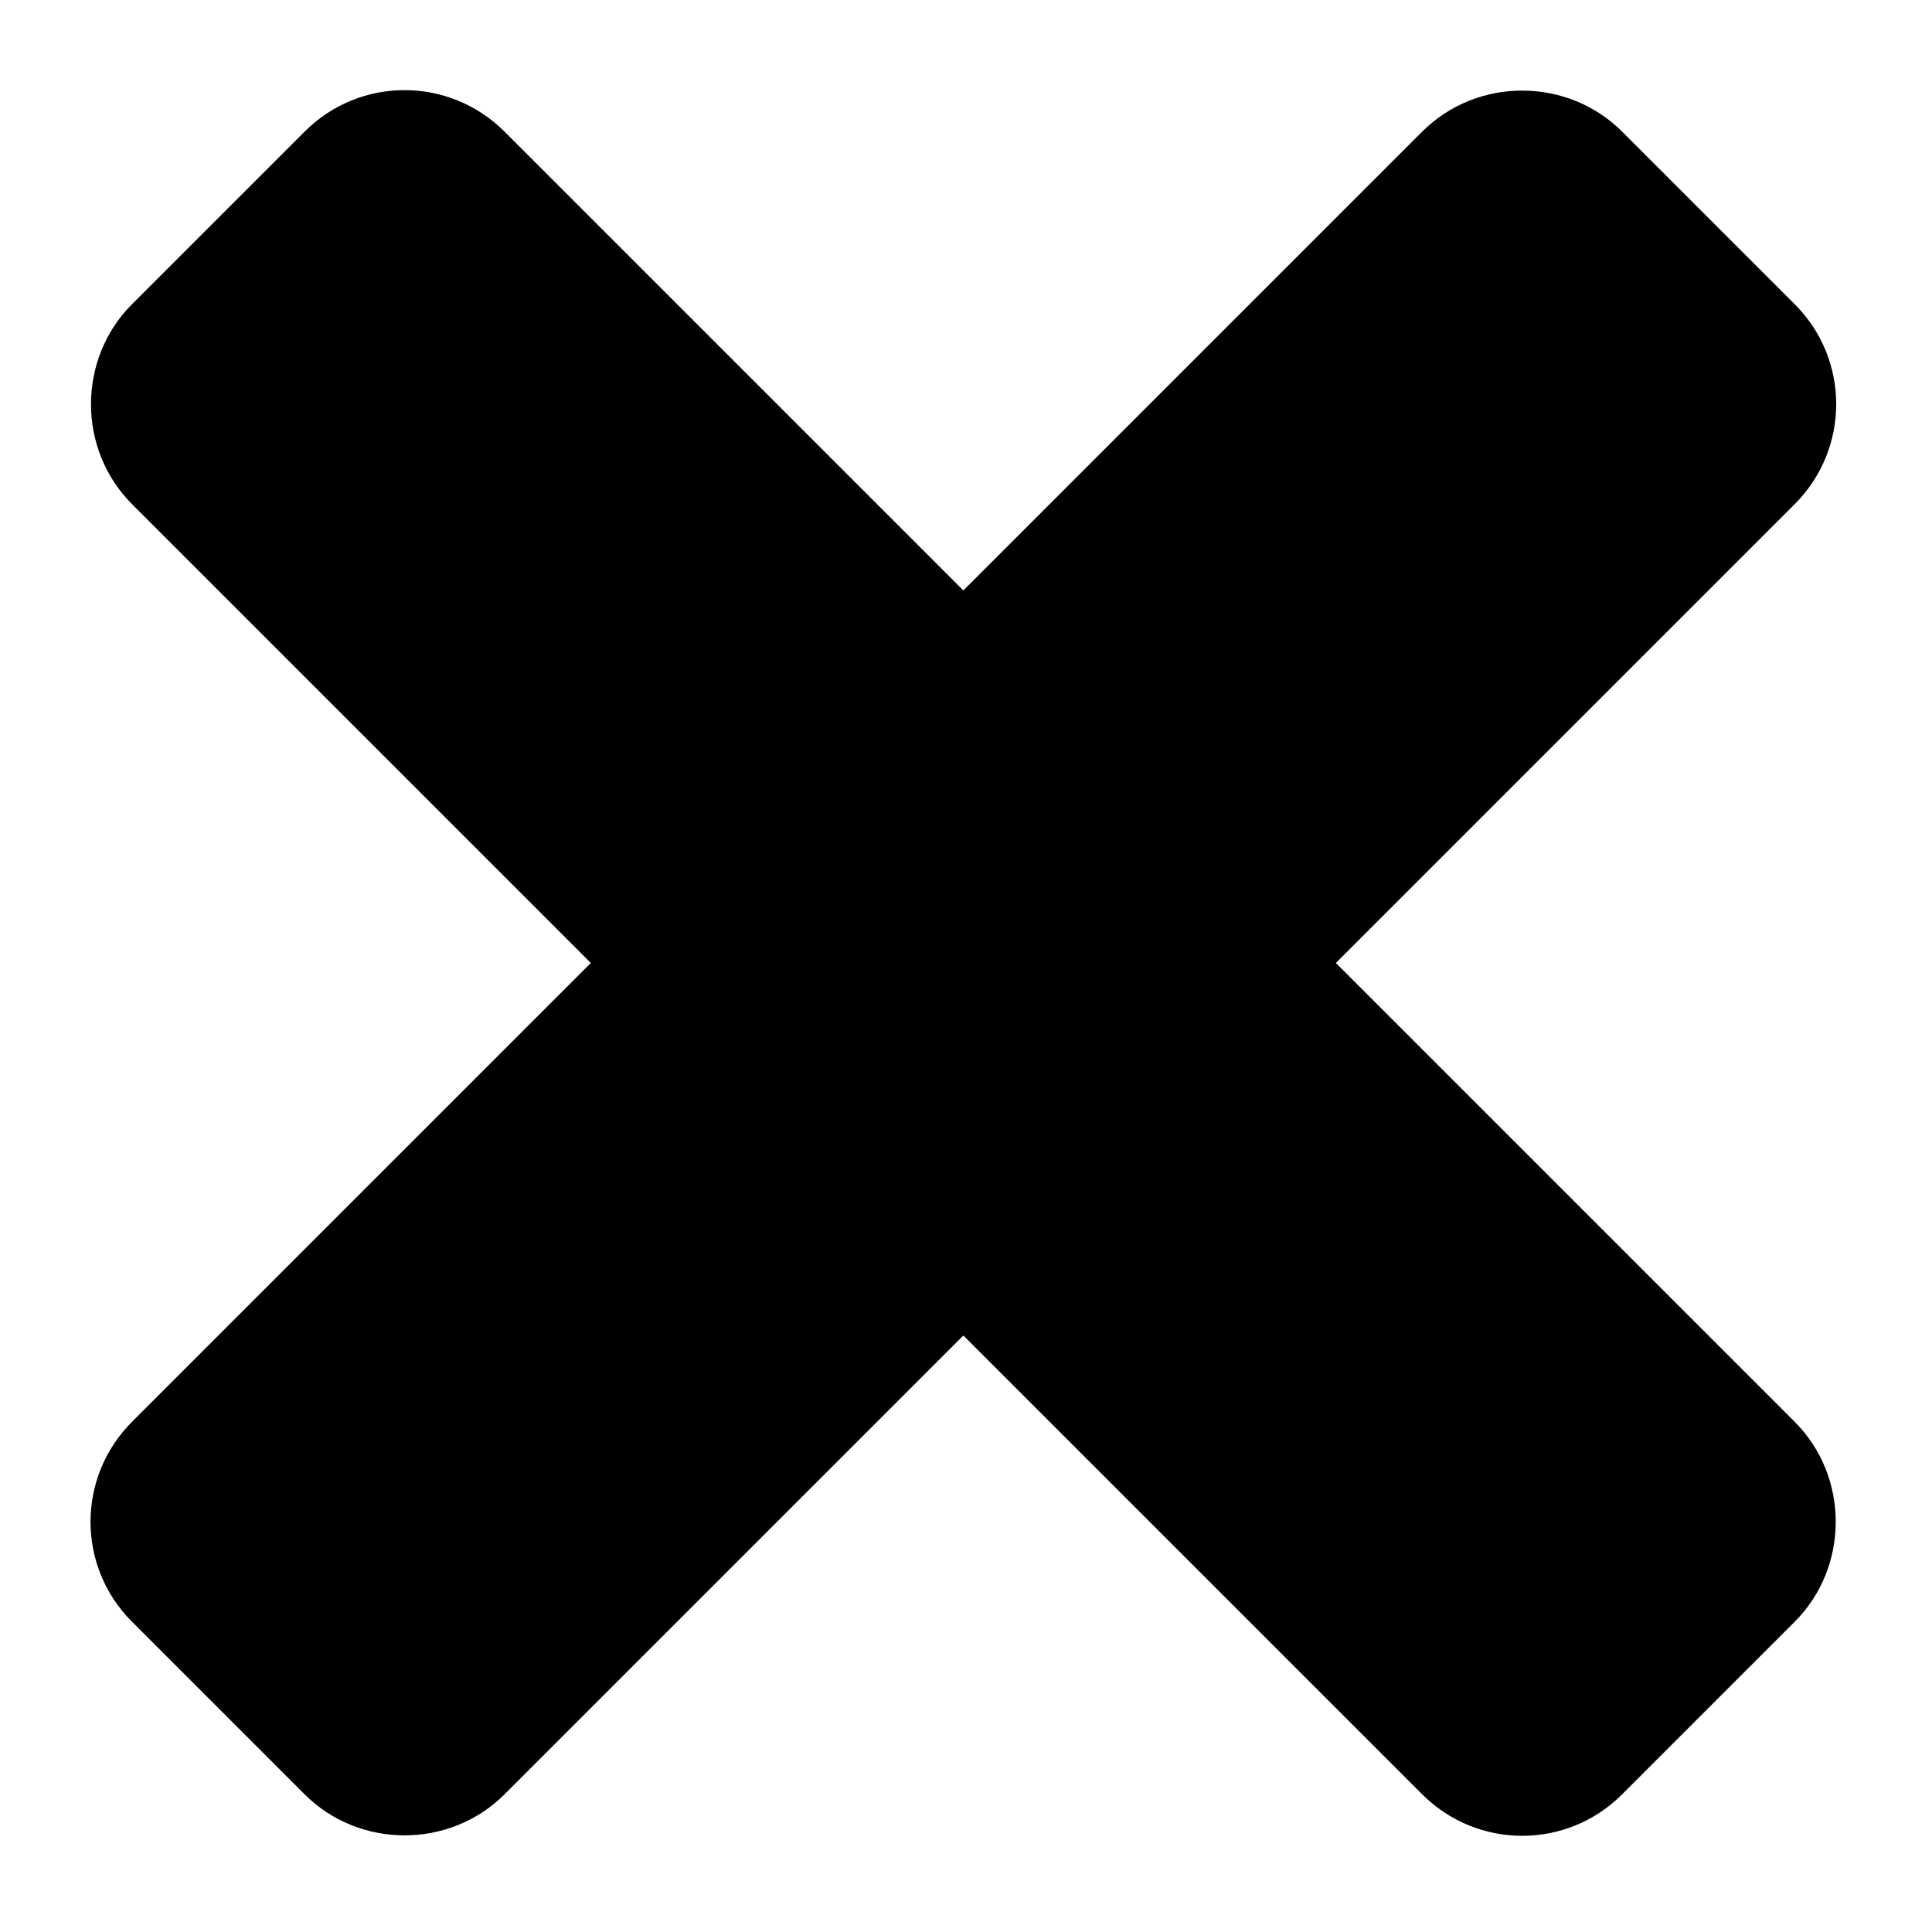 <svg xmlns="http://www.w3.org/2000/svg" viewBox="0 0 11 11"><path fill-rule="evenodd" d="m6.985 6.985h-3.694c-.447 0-.806.36-.806.804v1.392c0 .436.361.804.806.804h3.694v3.694c0 .447.36.806.804.806h1.392c.436 0 .804-.361.804-.806v-3.694h3.694c.447 0 .806-.36.806-.804v-1.392c0-.436-.361-.804-.806-.804h-3.694v-3.694c0-.447-.36-.806-.804-.806h-1.392c-.436 0-.804.361-.804.806v3.694" transform="matrix(.707.707-.707.707 5.485-6.515)"/></svg>